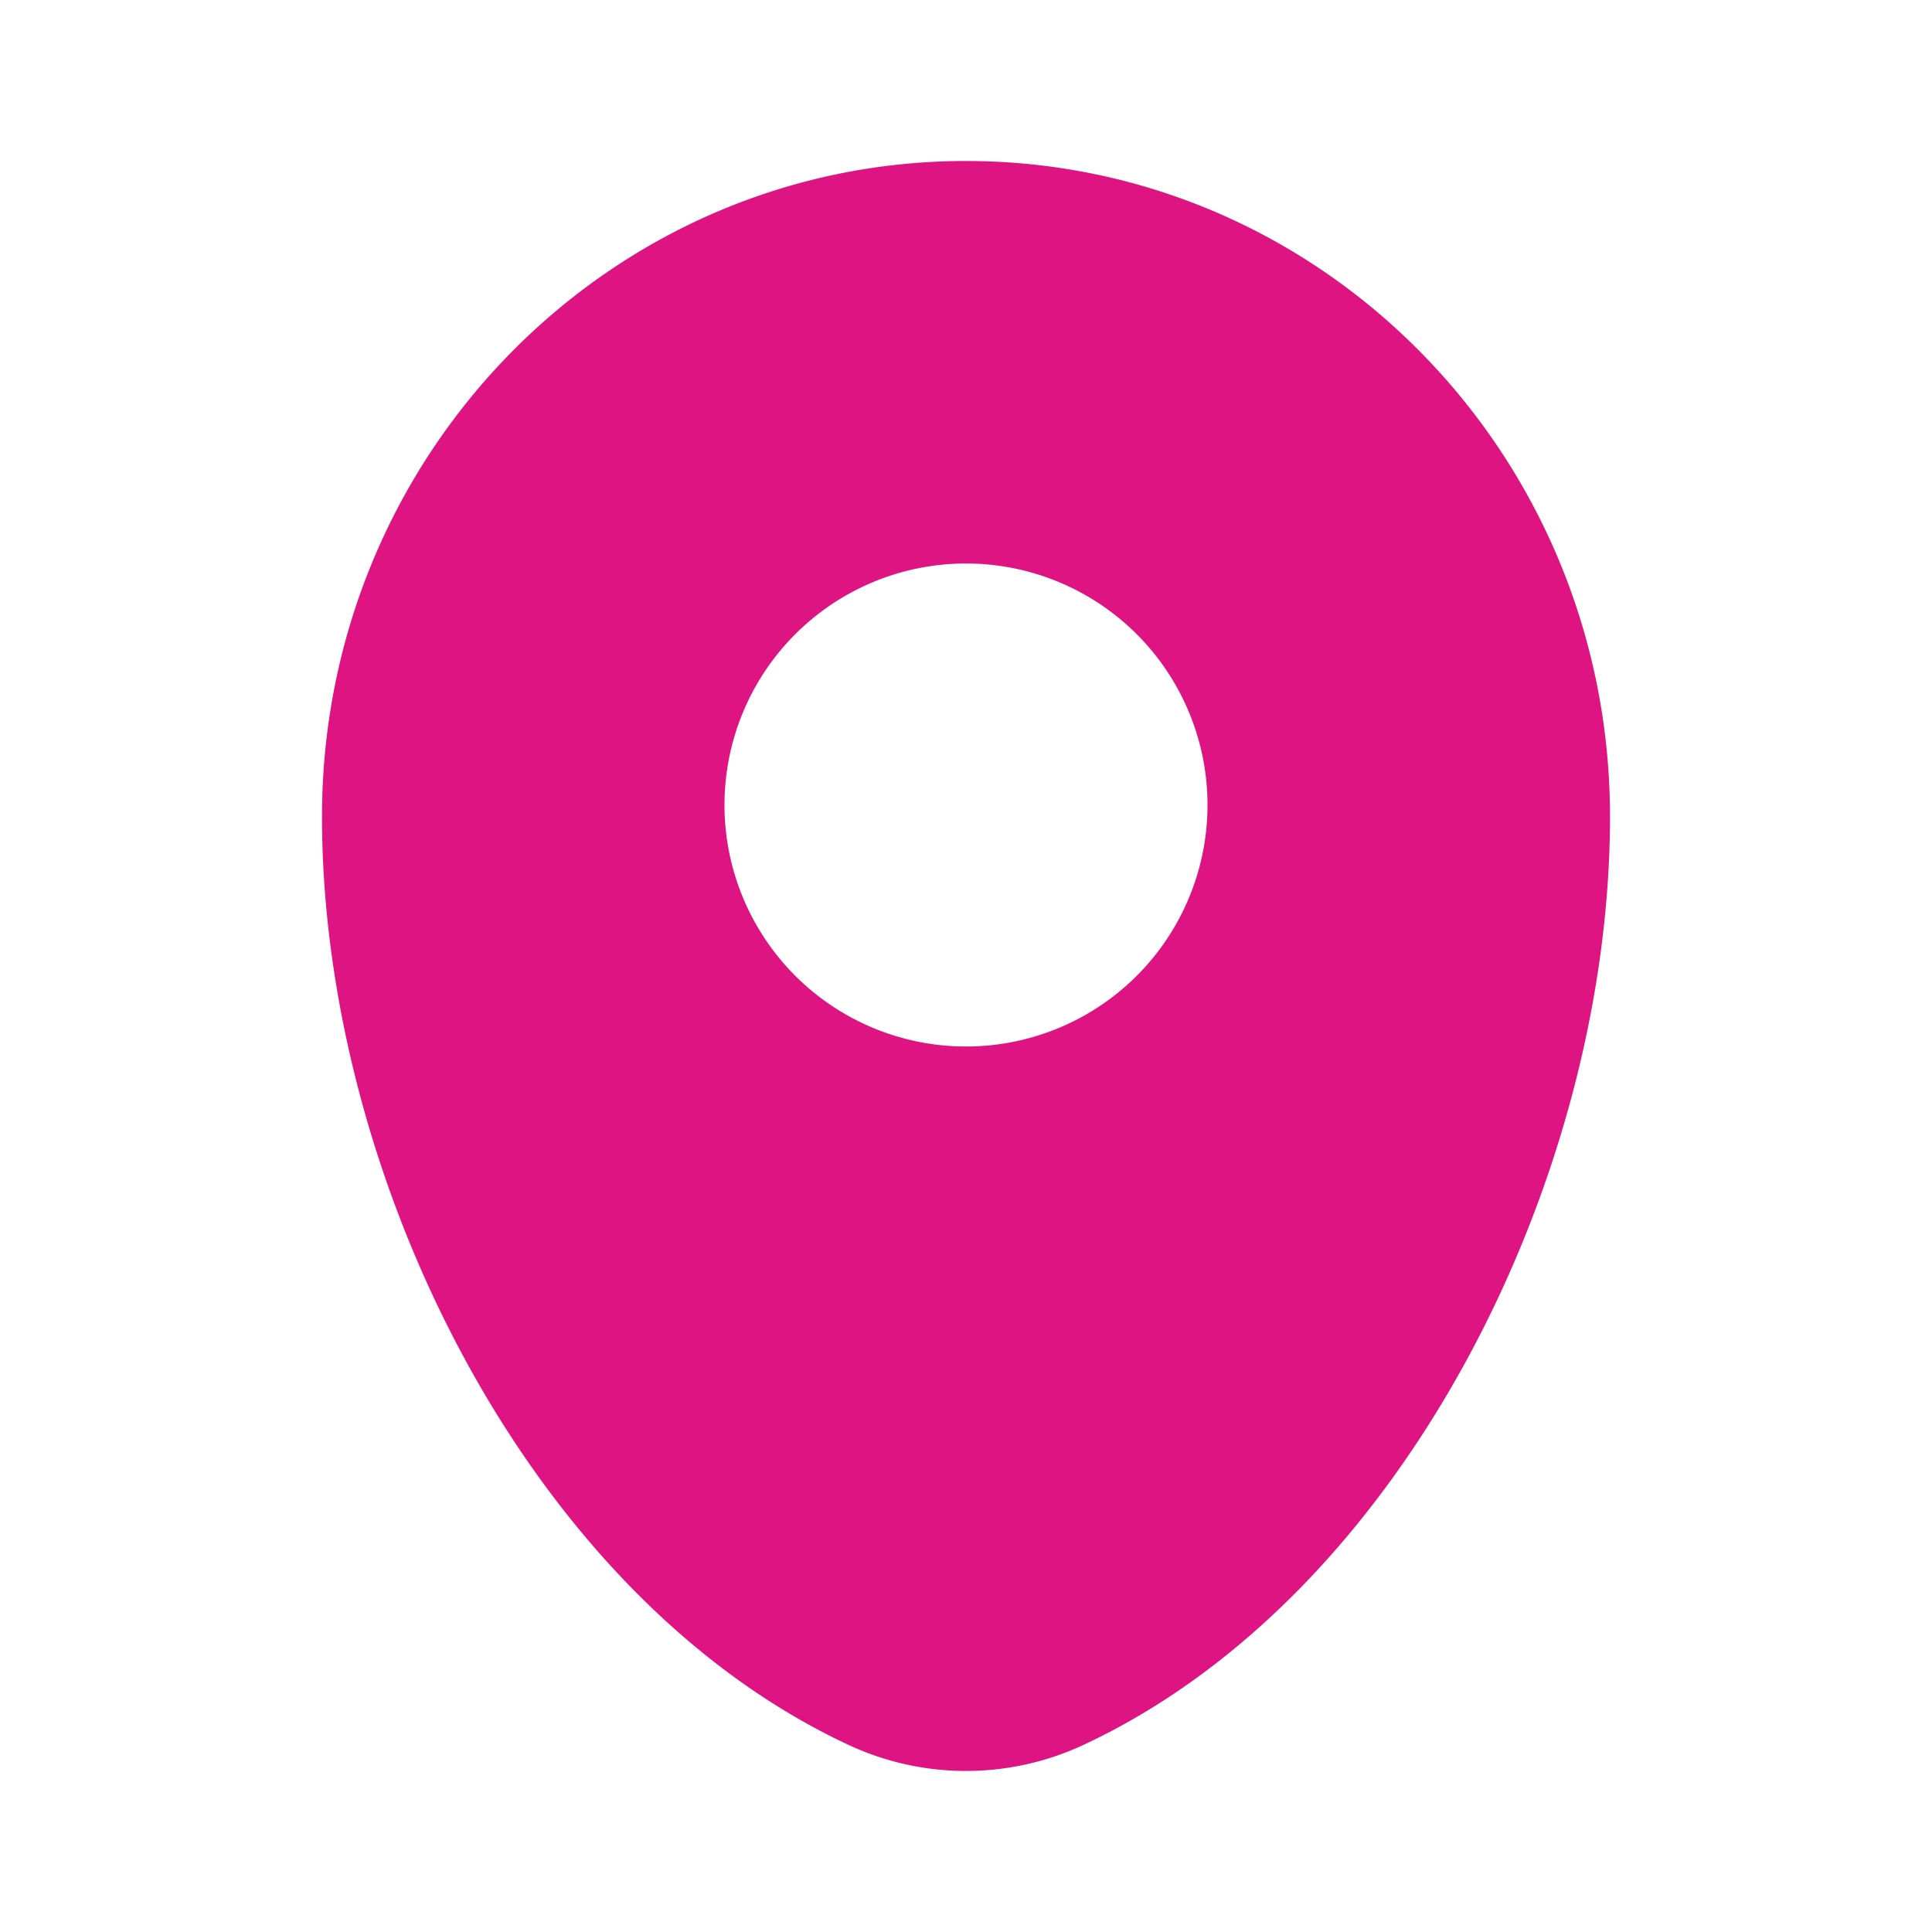 <svg width="24" height="24" fill="none" xmlns="http://www.w3.org/2000/svg"><path fill-rule="evenodd" clip-rule="evenodd" d="M12 2c-4.418 0-8 3.646-8 8.143 0 4.462 2.553 9.67 6.537 11.531a3.45 3.45 0 002.926 0C17.447 19.812 20 14.605 20 10.144 20 5.645 16.418 2 12 2zm0 11a3 3 0 100-6 3 3 0 000 6z" fill="#DE1483"/></svg>